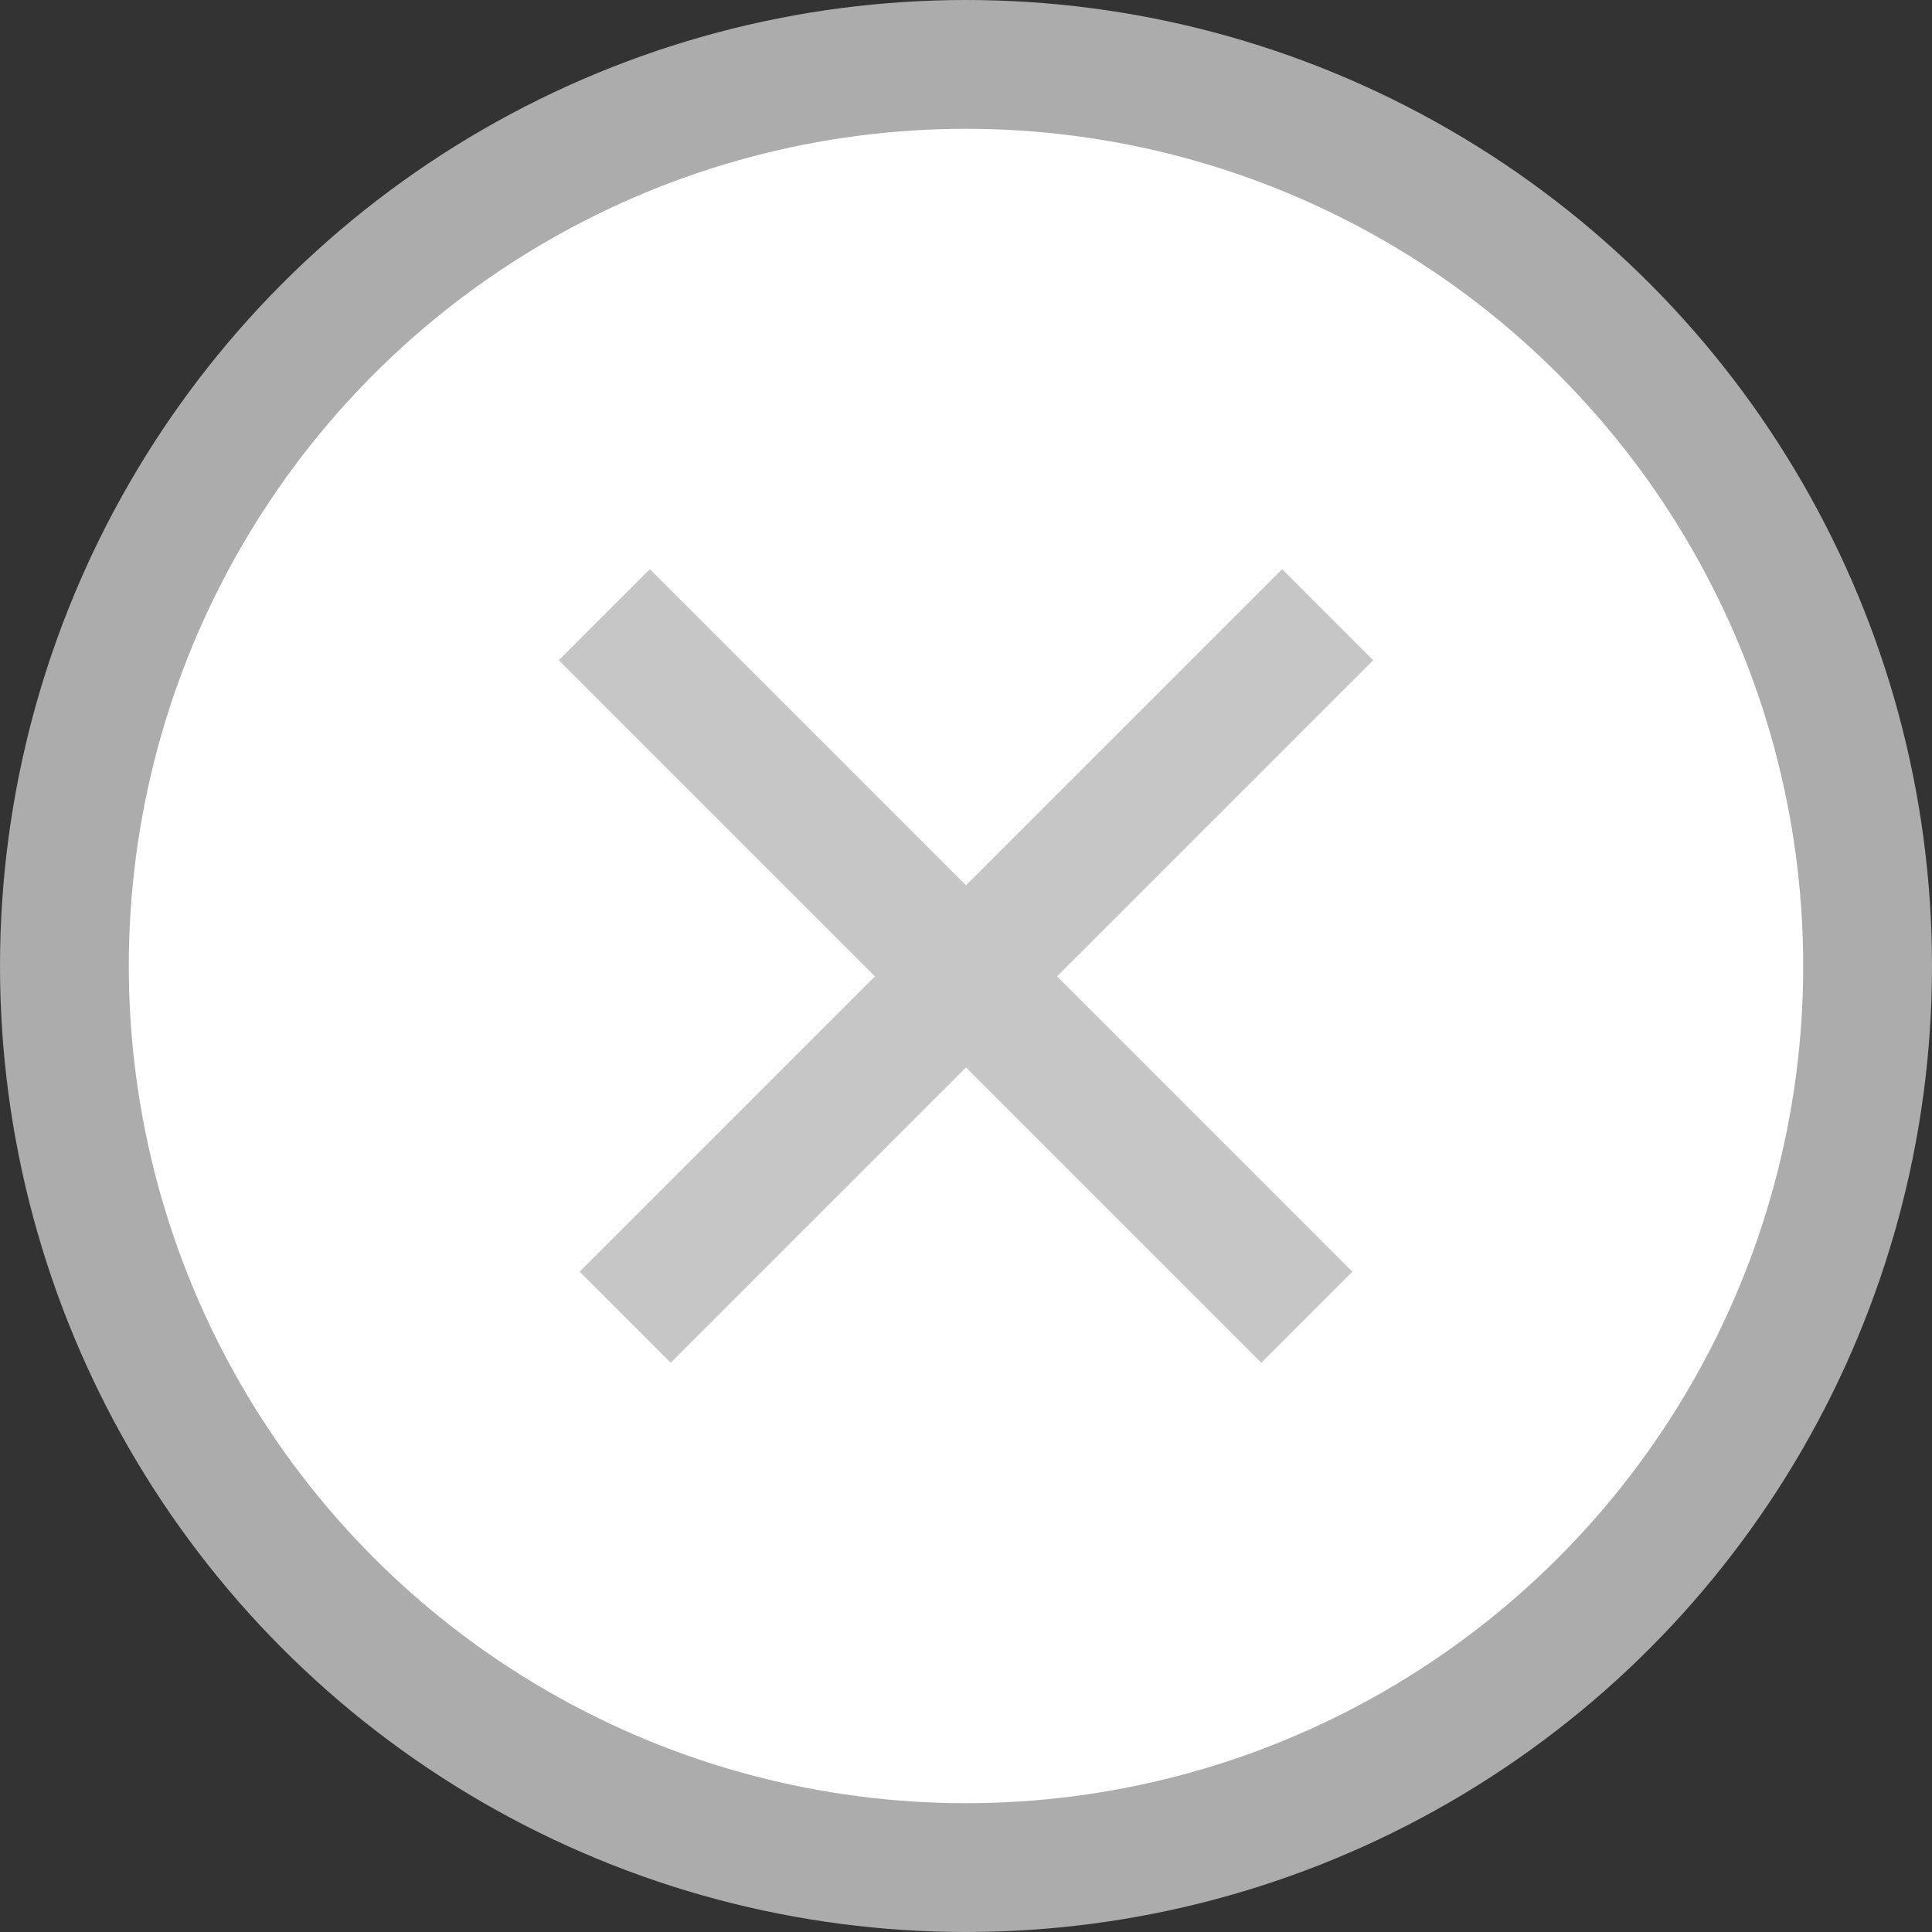 <svg width="30" height="30" viewBox="0 0 30 30" fill="none" xmlns="http://www.w3.org/2000/svg">
<rect x="0" y="0" width="30" height="30" fill="#333333" stroke="none"/>
<circle cx="15" cy="15" r="14" fill="white" stroke="#ACACAC" stroke-width="2"/>
<line x1="20.616" y1="9.545" x2="9.707" y2="20.454" stroke="#C6C6C6" stroke-width="2"/>
<line x1="20.293" y1="20.454" x2="9.384" y2="9.545" stroke="#C6C6C6" stroke-width="2"/>
</svg>
